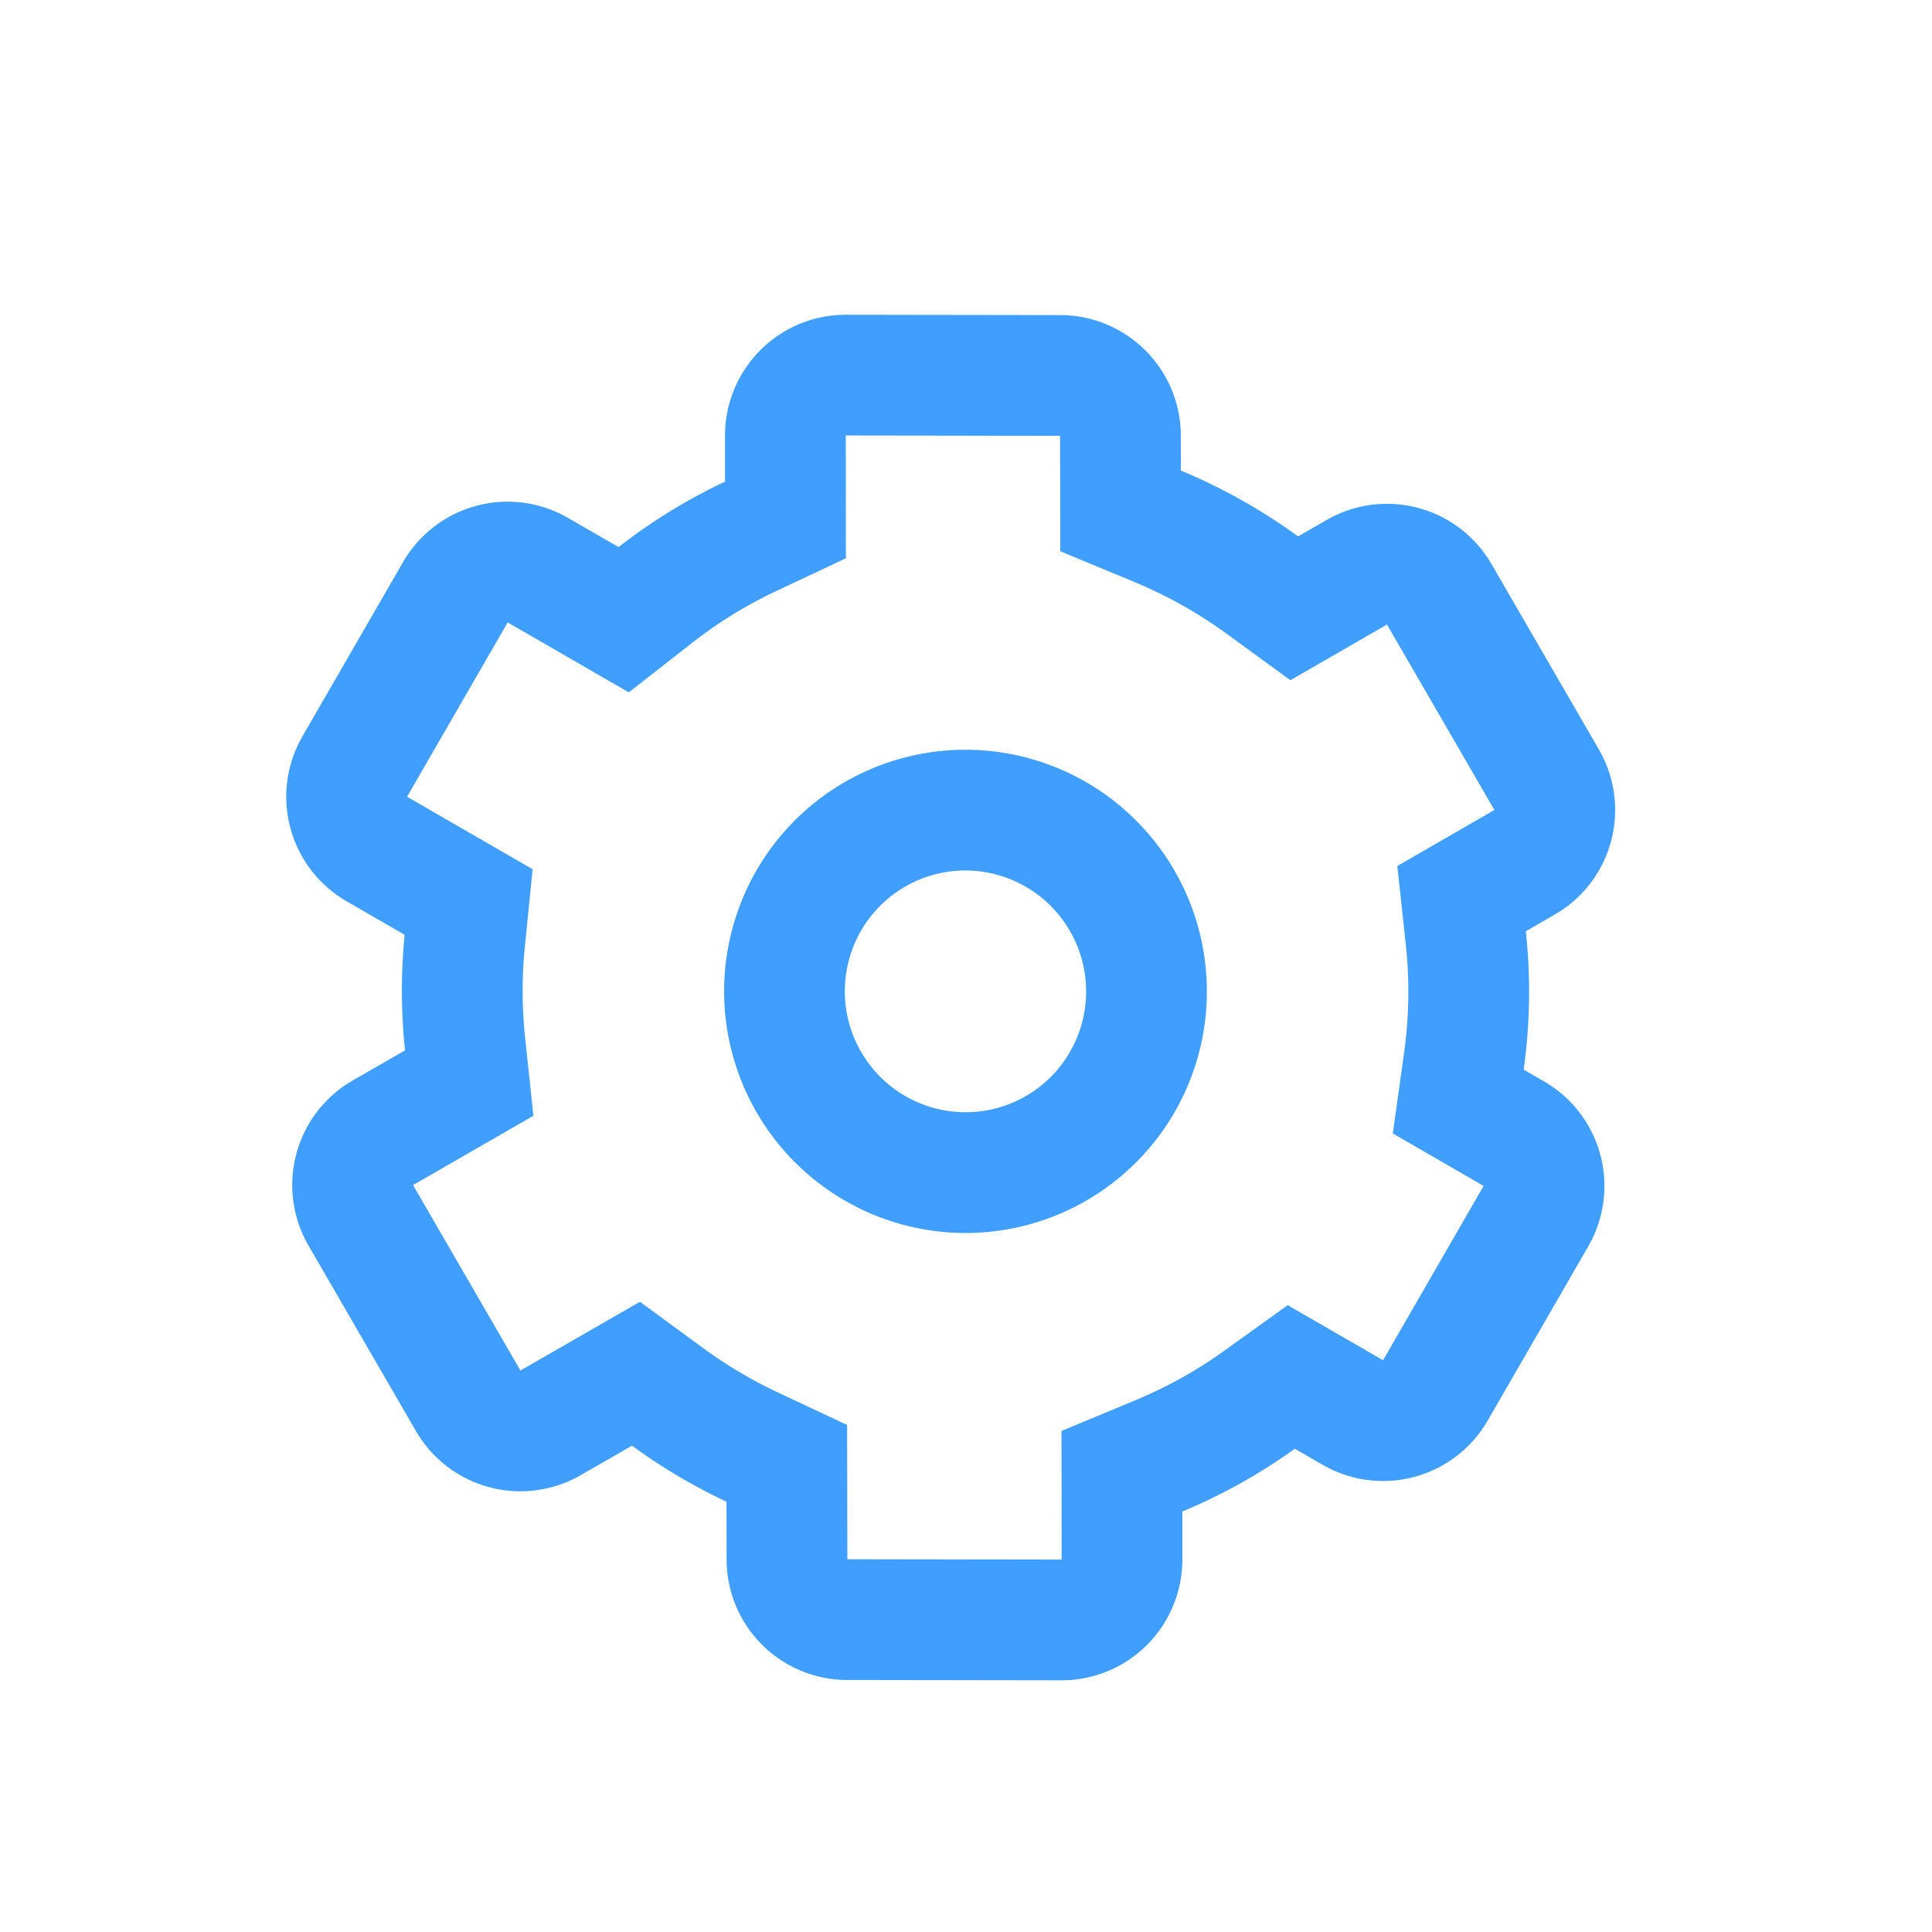 <?xml version="1.0" standalone="no"?><!DOCTYPE svg PUBLIC "-//W3C//DTD SVG 1.1//EN" "http://www.w3.org/Graphics/SVG/1.1/DTD/svg11.dtd"><svg t="1661488200226" class="icon" viewBox="0 0 1024 1024" version="1.1" xmlns="http://www.w3.org/2000/svg" p-id="5921" xmlns:xlink="http://www.w3.org/1999/xlink" width="200" height="200"><path d="M448.363 166.827l113.6 0.171a64 64 0 0 1 63.893 63.915l0.043 18.517a301.461 301.461 0 0 1 62.101 34.88l15.211-8.747a64 64 0 0 1 87.296 23.381l56.939 98.304a64 64 0 0 1-19.989 85.397l-3.477 2.133-15.275 8.811c2.624 24.235 2.304 48.853-1.131 73.323l10.795 6.251a64 64 0 0 1 25.216 84.117l-1.771 3.307-53.333 92.373a64 64 0 0 1-84.117 25.216l-3.328-1.792-14.741-8.533a298.539 298.539 0 0 1-59.627 33.28v25.387a64 64 0 0 1-59.989 63.957l-4.075 0.128-113.6-0.171a64 64 0 0 1-63.893-63.893l-0.064-30.613a302.613 302.613 0 0 1-50.069-29.696l-27.221 15.659a64 64 0 0 1-87.296-23.403l-56.939-98.283a64 64 0 0 1 19.989-85.419l3.477-2.133 27.691-15.936c-2.133-20.267-2.24-40.768-0.192-61.227l-30.741-17.771A64 64 0 0 1 158.507 393.6l1.792-3.307 53.333-92.373a64 64 0 0 1 84.117-25.216l3.307 1.792 26.795 15.467a297.984 297.984 0 0 1 56.427-34.667v-24.363a64 64 0 0 1 59.989-63.979l4.075-0.128z m-0.085 64l0.064 65.067-36.779 17.301c-15.744 7.403-30.613 16.533-44.309 27.221l-34.005 26.539-62.571-36.139-1.6-0.896-53.333 92.373 66.56 38.421-4.139 41.152c-1.6 15.979-1.536 32.107 0.149 48.085l4.395 41.429-63.787 36.736 56.917 98.283 63.339-36.416 33.6 24.597a237.995 237.995 0 0 0 39.467 23.424l36.736 17.259 0.128 71.168 113.579 0.171-0.064-68.16 39.467-16.427a234.539 234.539 0 0 0 46.827-26.112l33.579-24.128 50.56 29.184 53.291-92.395-48.128-27.819 5.973-42.688c2.667-19.093 2.965-38.421 0.896-57.6l-4.48-41.451 51.456-29.696-56.939-98.283-51.2 29.504-33.621-24.512a238.037 238.037 0 0 0-48.939-27.499l-39.381-16.341-0.128-61.184-113.579-0.171z m127.381 183.723a128.171 128.171 0 0 1 46.891 174.933 127.829 127.829 0 0 1-174.763 46.848 128.171 128.171 0 0 1-46.869-174.933 127.829 127.829 0 0 1 174.741-46.848z m-119.317 78.805a64.171 64.171 0 0 0 23.467 87.573 63.829 63.829 0 0 0 87.296-23.403 64.171 64.171 0 0 0-20.267-85.589l-3.2-1.984-3.307-1.771a63.829 63.829 0 0 0-83.989 25.173z" p-id="5922" fill="#409EFF"></path></svg>
